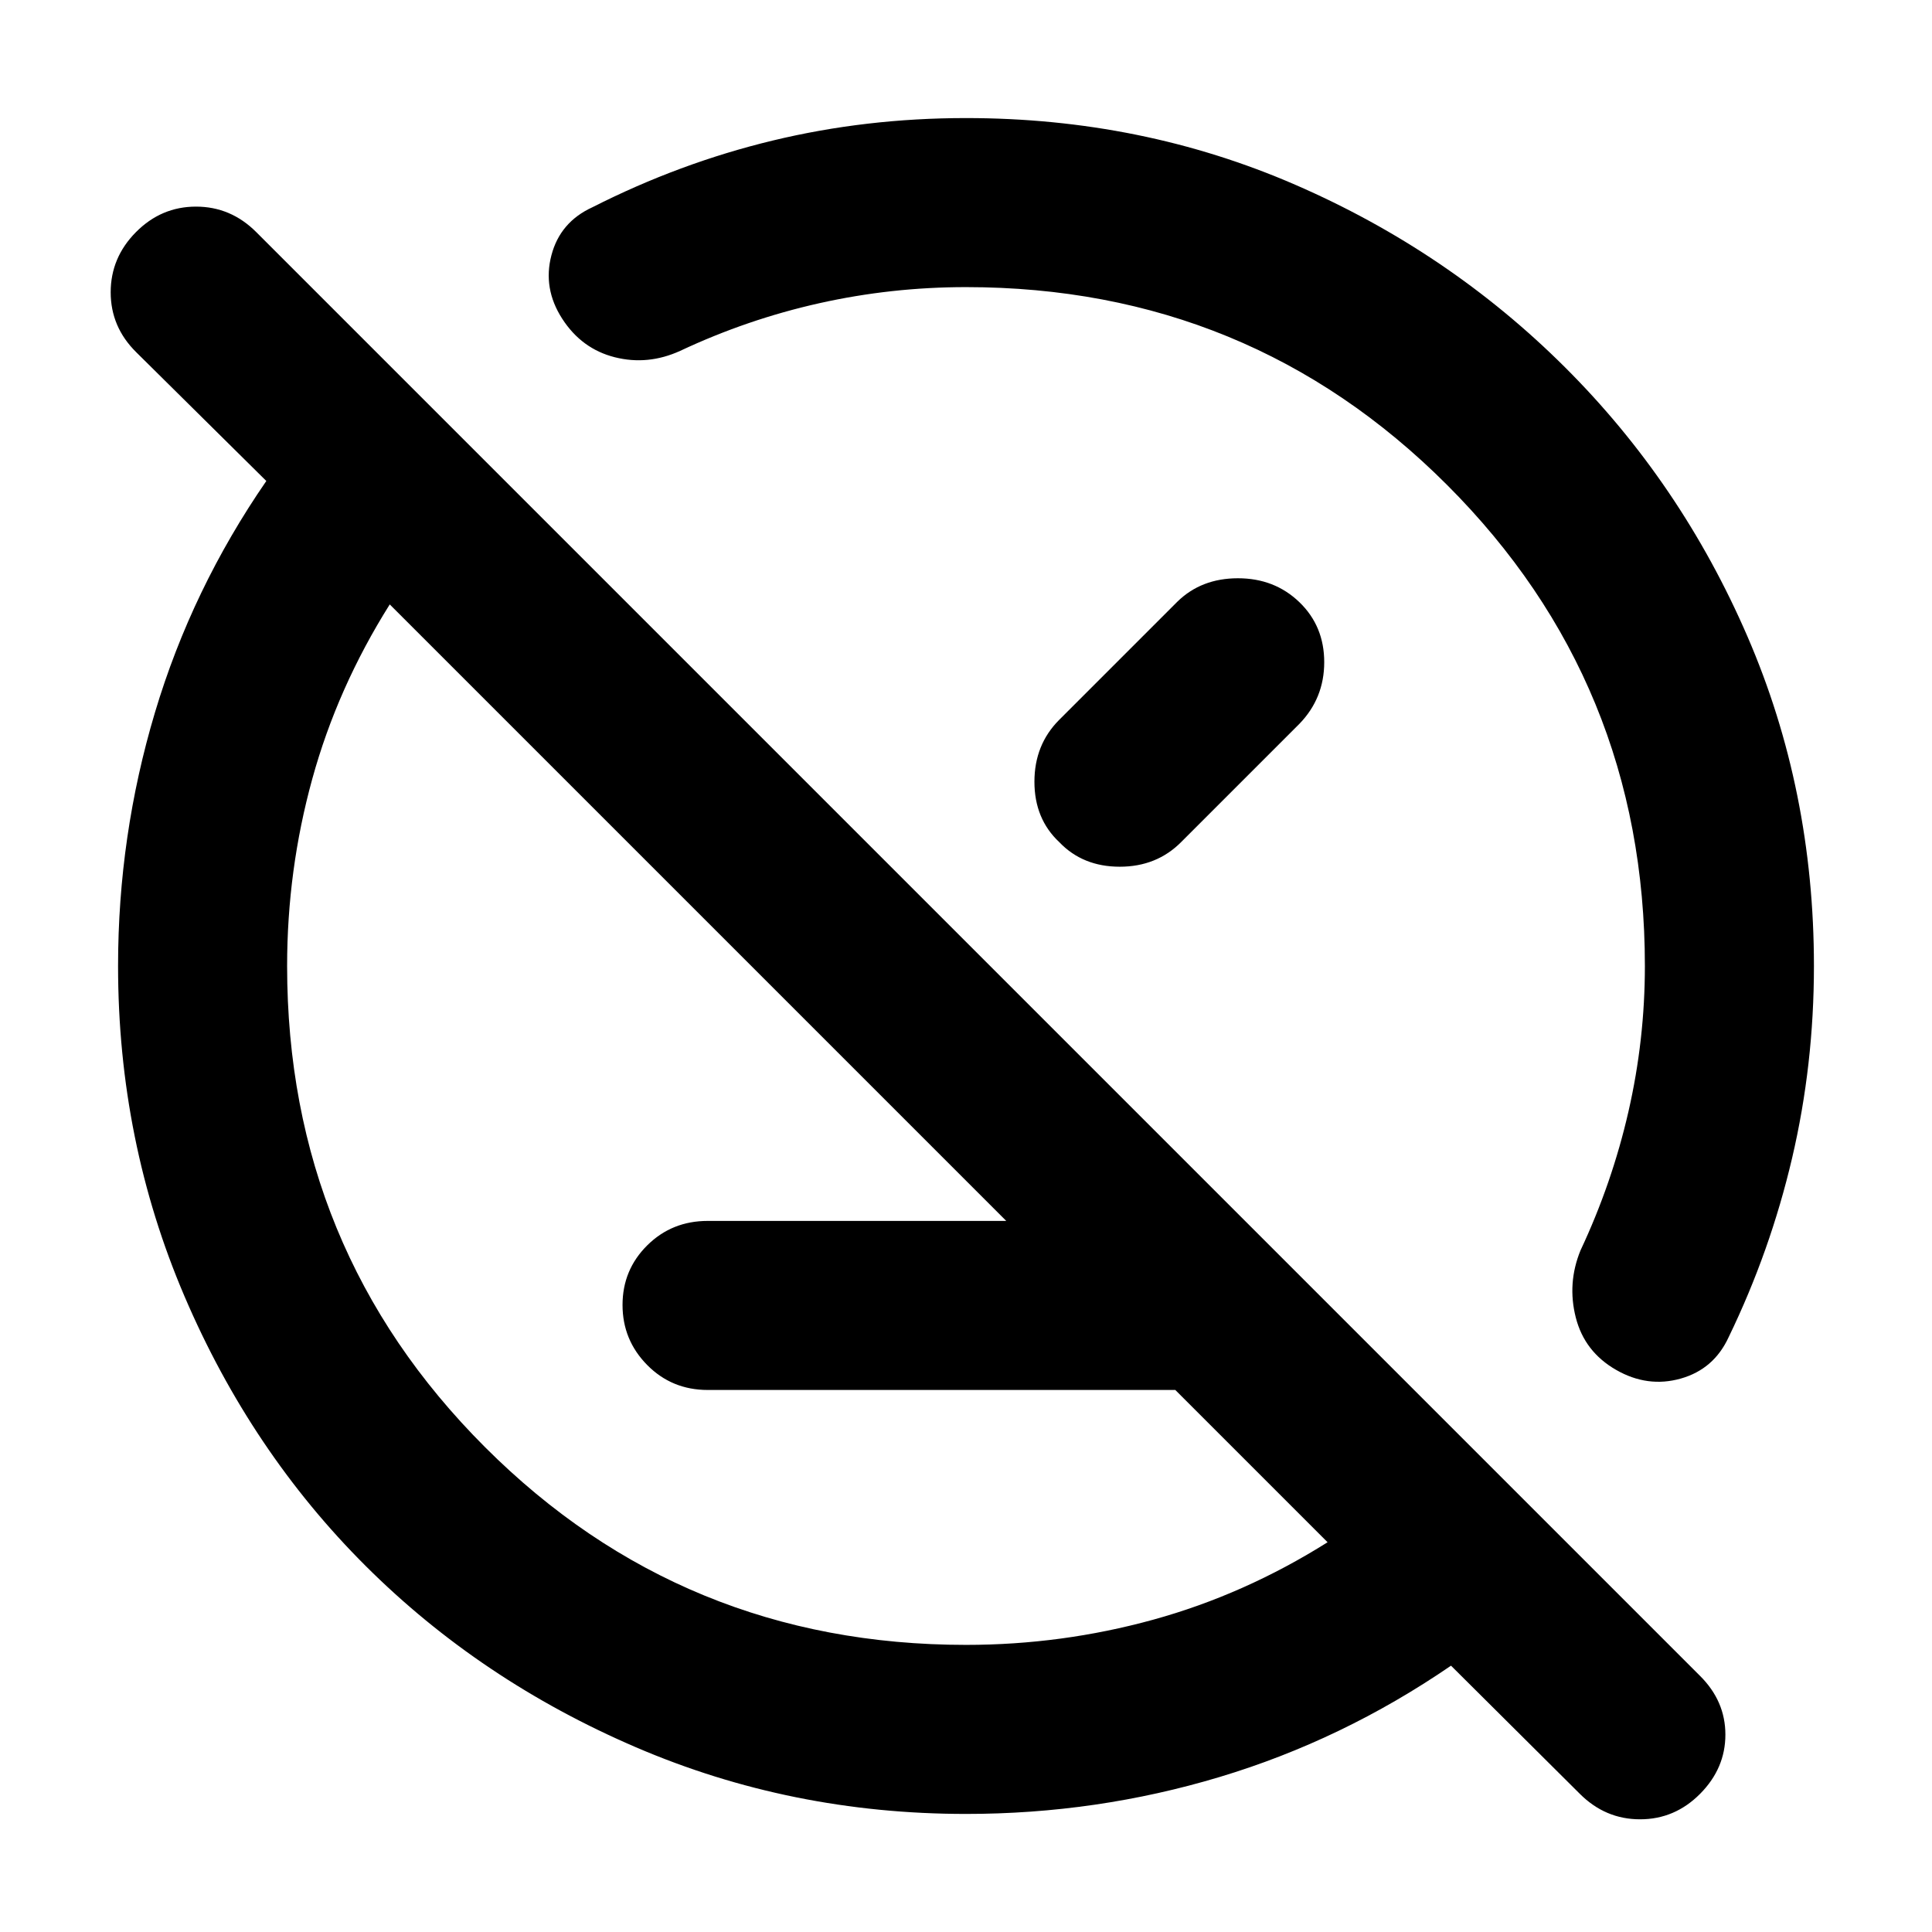 <svg xmlns="http://www.w3.org/2000/svg" height="40" viewBox="0 -960 960 960" width="40"><path d="M351.667-269.333q-17.834 0-30.084-12.407-12.25-12.406-12.25-29.833t12.25-29.593q12.25-12.167 30.084-12.167h267l83.999 84H351.667ZM480-58.667q-86.973 0-164.089-33.16-77.115-33.161-134.16-90.007-57.044-56.846-90.064-134.019Q58.667-393.027 58.667-480q0-64.636 18.333-125.985Q95.334-667.334 132.334-721l-64.667-64.001Q55-797.534 55-814.767q0-17.233 12.562-29.9 12.56-12.666 29.833-12.666 17.272 0 29.938 12.666l717.334 717.334q12.666 12.545 12.666 29.272 0 16.728-12.561 29.394Q832.211-56 814.939-56t-29.938-12.667L721-132.334q-53.985 37-115.048 55.334Q544.889-58.667 480-58.667Zm179.667-135-466-466q-26 41.333-38.501 86.707-12.5 45.373-12.5 92.96 0 140.746 98.294 239.04 98.294 98.294 239.04 98.294 47.587 0 92.96-12.5 45.374-12.501 86.707-38.501ZM560-560ZM401.667-401.667Zm244-259.107Q658-648.881 658-630.97q0 17.912-12.333 30.636l-58.668 58.668q-12.2 12.333-30.6 12.333-18.399 0-30.066-12.226-12.333-11.56-12.333-30 0-18.44 12.333-30.774L585-661q11.899-11.666 30.116-11.666t30.551 11.892ZM294.332-856.999q43.334-22 89.64-33.167 46.306-11.167 96.028-11.167 87.333 0 163.609 33.14 76.275 33.141 134 90.667Q835.333-720 868.333-643.667q33 76.334 33 163.667 0 49.082-10.833 95.374-10.834 46.293-31.501 88.96-7.333 16-23.833 20.667-16.5 4.666-32.166-4.334-15.667-9-20-26-4.333-16.999 2.333-33.333 15.667-33.333 23.834-69T817.334-480q0-140.746-98.294-239.04-98.294-98.294-239.04-98.294-37.111 0-72.889 8-35.779 8.001-69.112 23.667-16.111 7.334-32.555 3.167-16.445-4.166-26.111-19.166-9.667-15-5.334-31.5 4.334-16.5 20.333-23.833Z"/></svg>